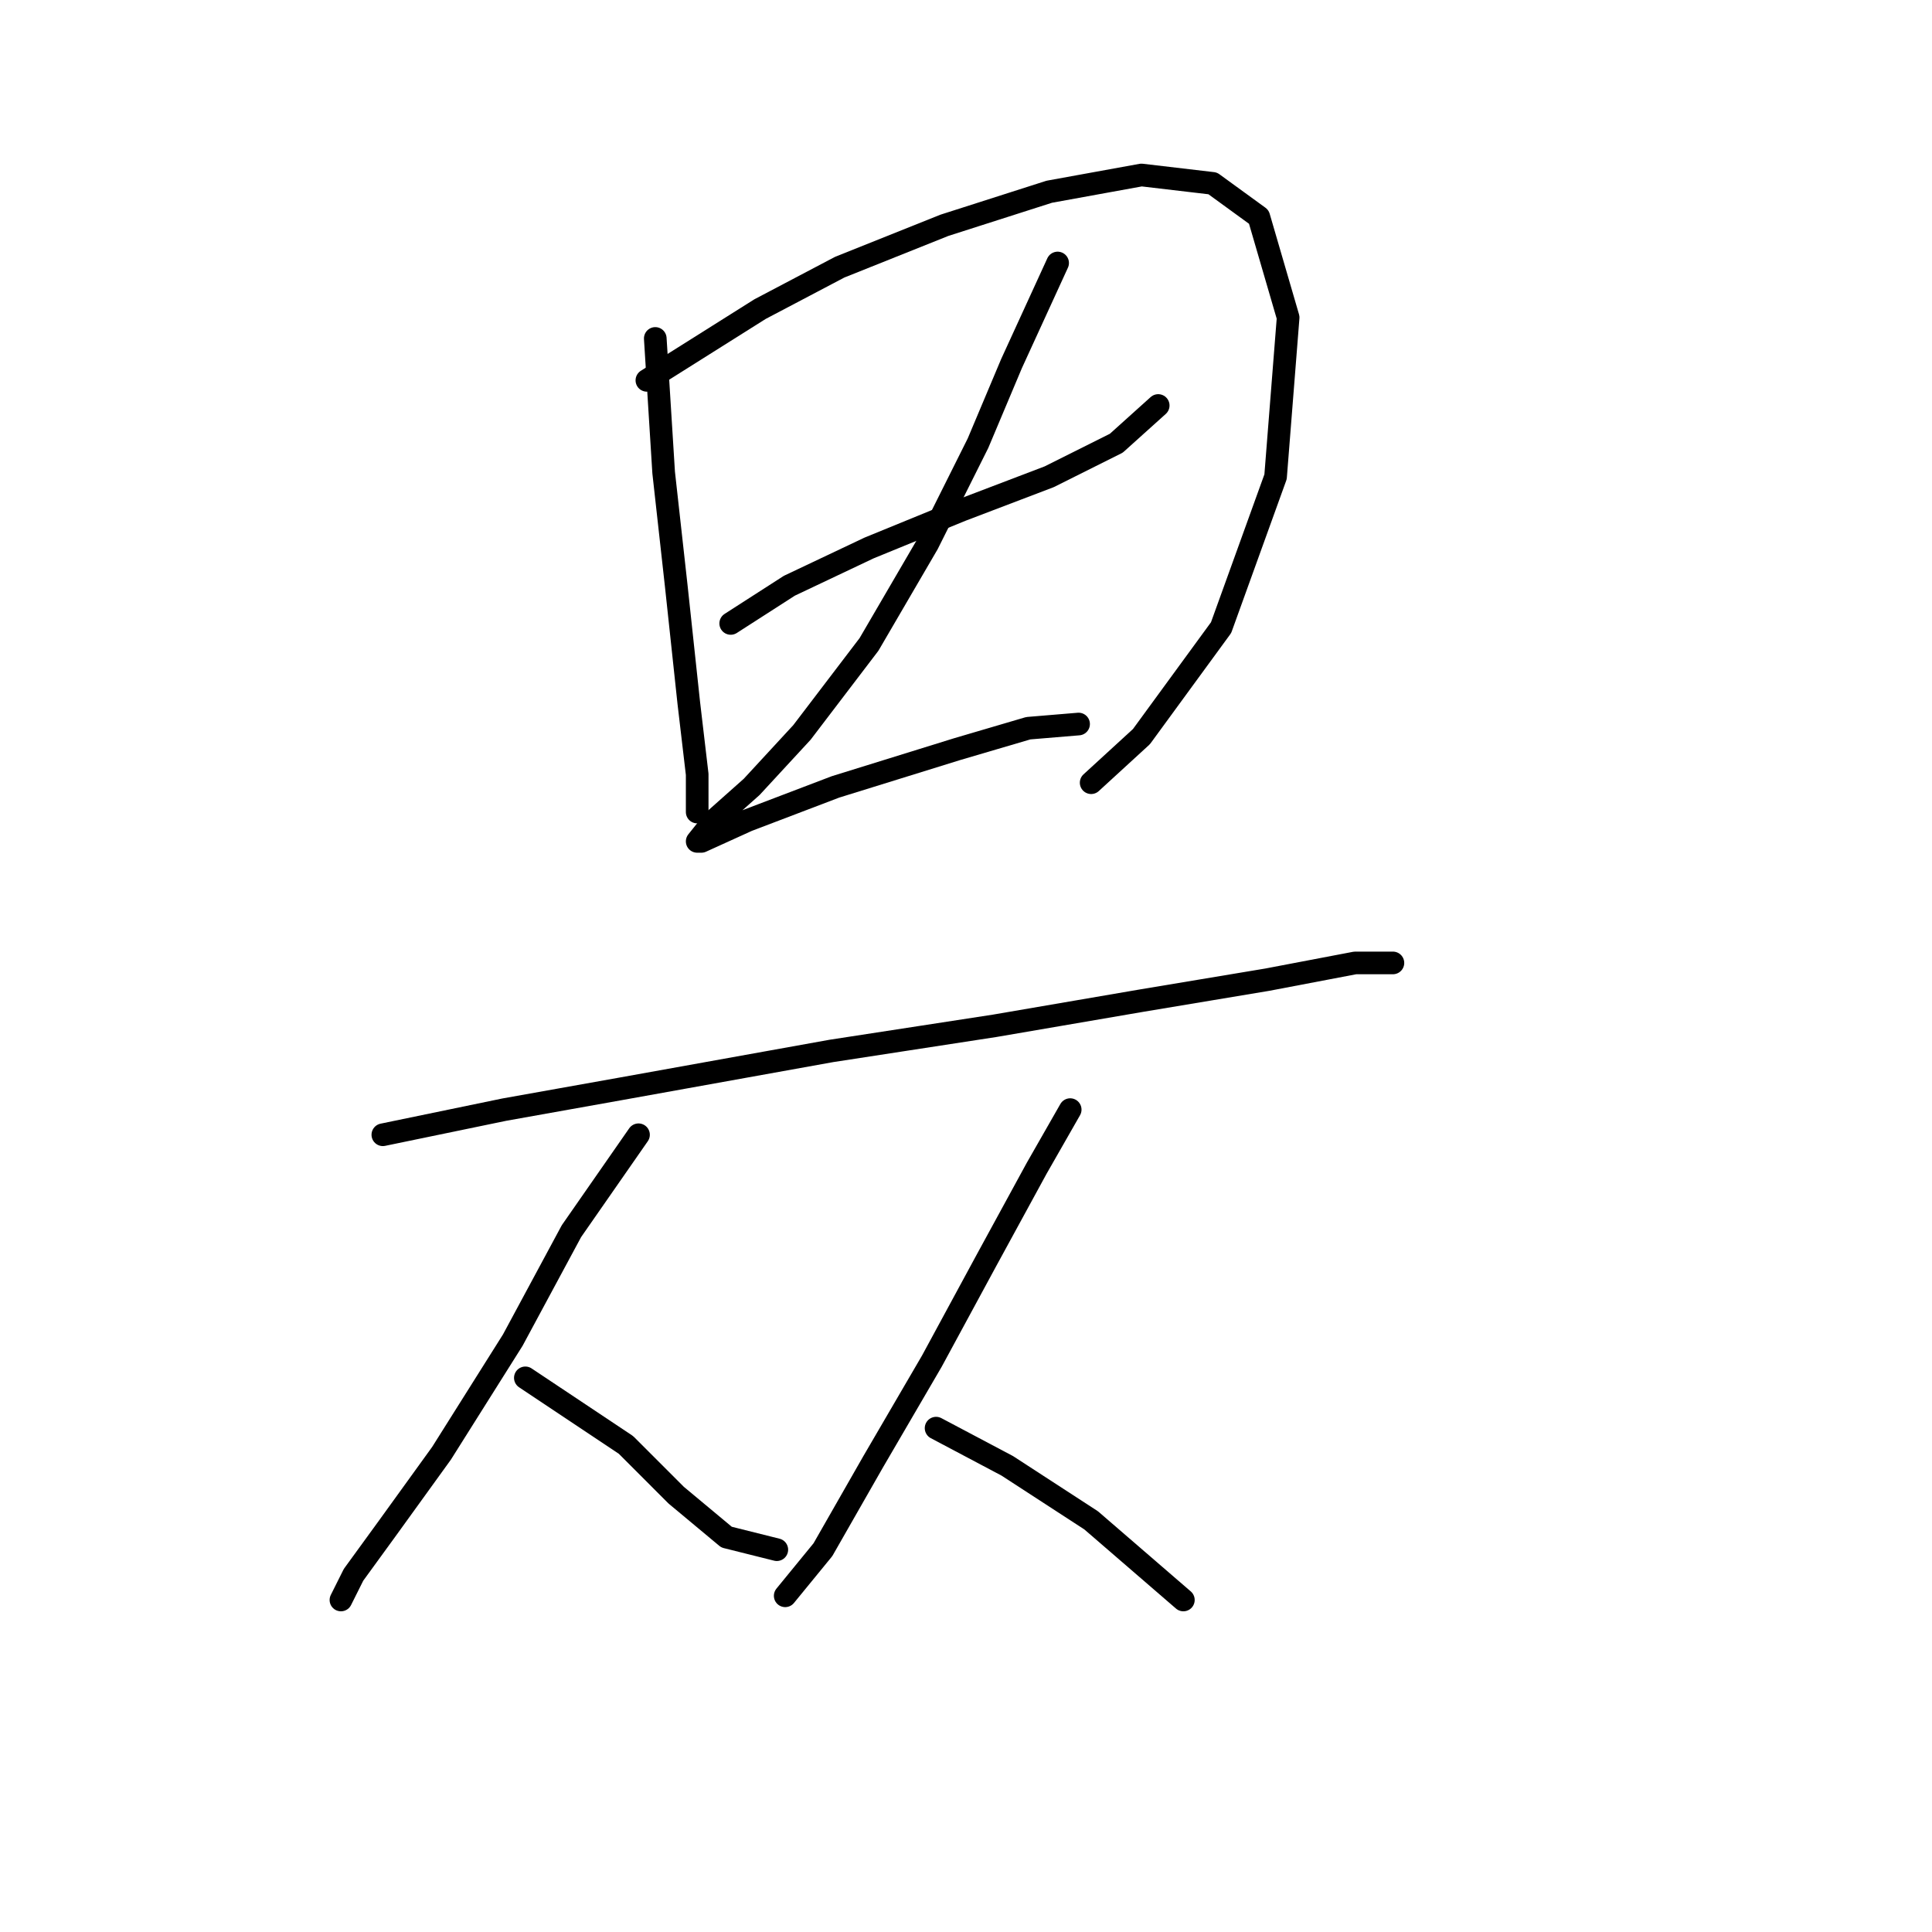 <?xml version="1.0" standalone="no"?>
    <svg width="256" height="256" xmlns="http://www.w3.org/2000/svg" version="1.1">
    <polyline stroke="black" stroke-width="3" stroke-linecap="round" fill="transparent" stroke-linejoin="round" points="86.827 44.845 87.938 62.617 89.604 77.611 91.27 93.161 92.381 102.602 92.381 107.6 92.381 107.6 92.381 107.6 " />
        <polyline stroke="black" stroke-width="3" stroke-linecap="round" fill="transparent" stroke-linejoin="round" points="85.716 50.399 100.711 40.958 111.263 35.404 125.146 29.851 139.03 25.408 151.248 23.187 160.689 24.297 166.798 28.74 170.685 42.069 169.019 63.172 161.8 83.165 151.248 97.604 144.584 103.713 144.584 103.713 " />
        <polyline stroke="black" stroke-width="3" stroke-linecap="round" fill="transparent" stroke-linejoin="round" points="96.823 82.609 104.598 77.611 115.15 72.613 127.368 67.615 139.03 63.172 147.916 58.729 153.469 53.731 153.469 53.731 " />
        <polyline stroke="black" stroke-width="3" stroke-linecap="round" fill="transparent" stroke-linejoin="round" points="140.141 34.849 134.032 48.178 129.589 58.729 122.925 72.058 115.15 85.386 106.264 97.049 99.6 104.268 94.602 108.711 92.381 111.488 92.936 111.488 99.045 108.711 110.707 104.268 126.812 99.27 136.253 96.493 142.918 95.938 142.918 95.938 " />
        <polyline stroke="black" stroke-width="3" stroke-linecap="round" fill="transparent" stroke-linejoin="round" points="50.729 150.362 66.834 147.03 82.384 144.253 110.152 139.255 131.811 135.923 151.248 132.591 167.909 129.814 179.571 127.593 184.569 127.593 184.569 127.593 " />
        <polyline stroke="black" stroke-width="3" stroke-linecap="round" fill="transparent" stroke-linejoin="round" points="84.606 150.362 75.72 163.135 67.945 177.575 58.504 192.569 51.285 202.565 46.842 208.674 45.176 212.006 45.176 212.006 " />
        <polyline stroke="black" stroke-width="3" stroke-linecap="round" fill="transparent" stroke-linejoin="round" points="69.611 182.573 82.94 191.458 89.604 198.123 96.268 203.676 102.932 205.342 102.932 205.342 " />
        <polyline stroke="black" stroke-width="3" stroke-linecap="round" fill="transparent" stroke-linejoin="round" points="141.807 147.03 137.364 154.805 130.7 167.023 123.48 180.351 115.705 193.68 109.041 205.342 104.043 211.451 104.043 211.451 " />
        <polyline stroke="black" stroke-width="3" stroke-linecap="round" fill="transparent" stroke-linejoin="round" points="124.036 189.237 133.477 194.235 144.584 201.455 156.802 212.006 156.802 212.006 " />
        </svg>